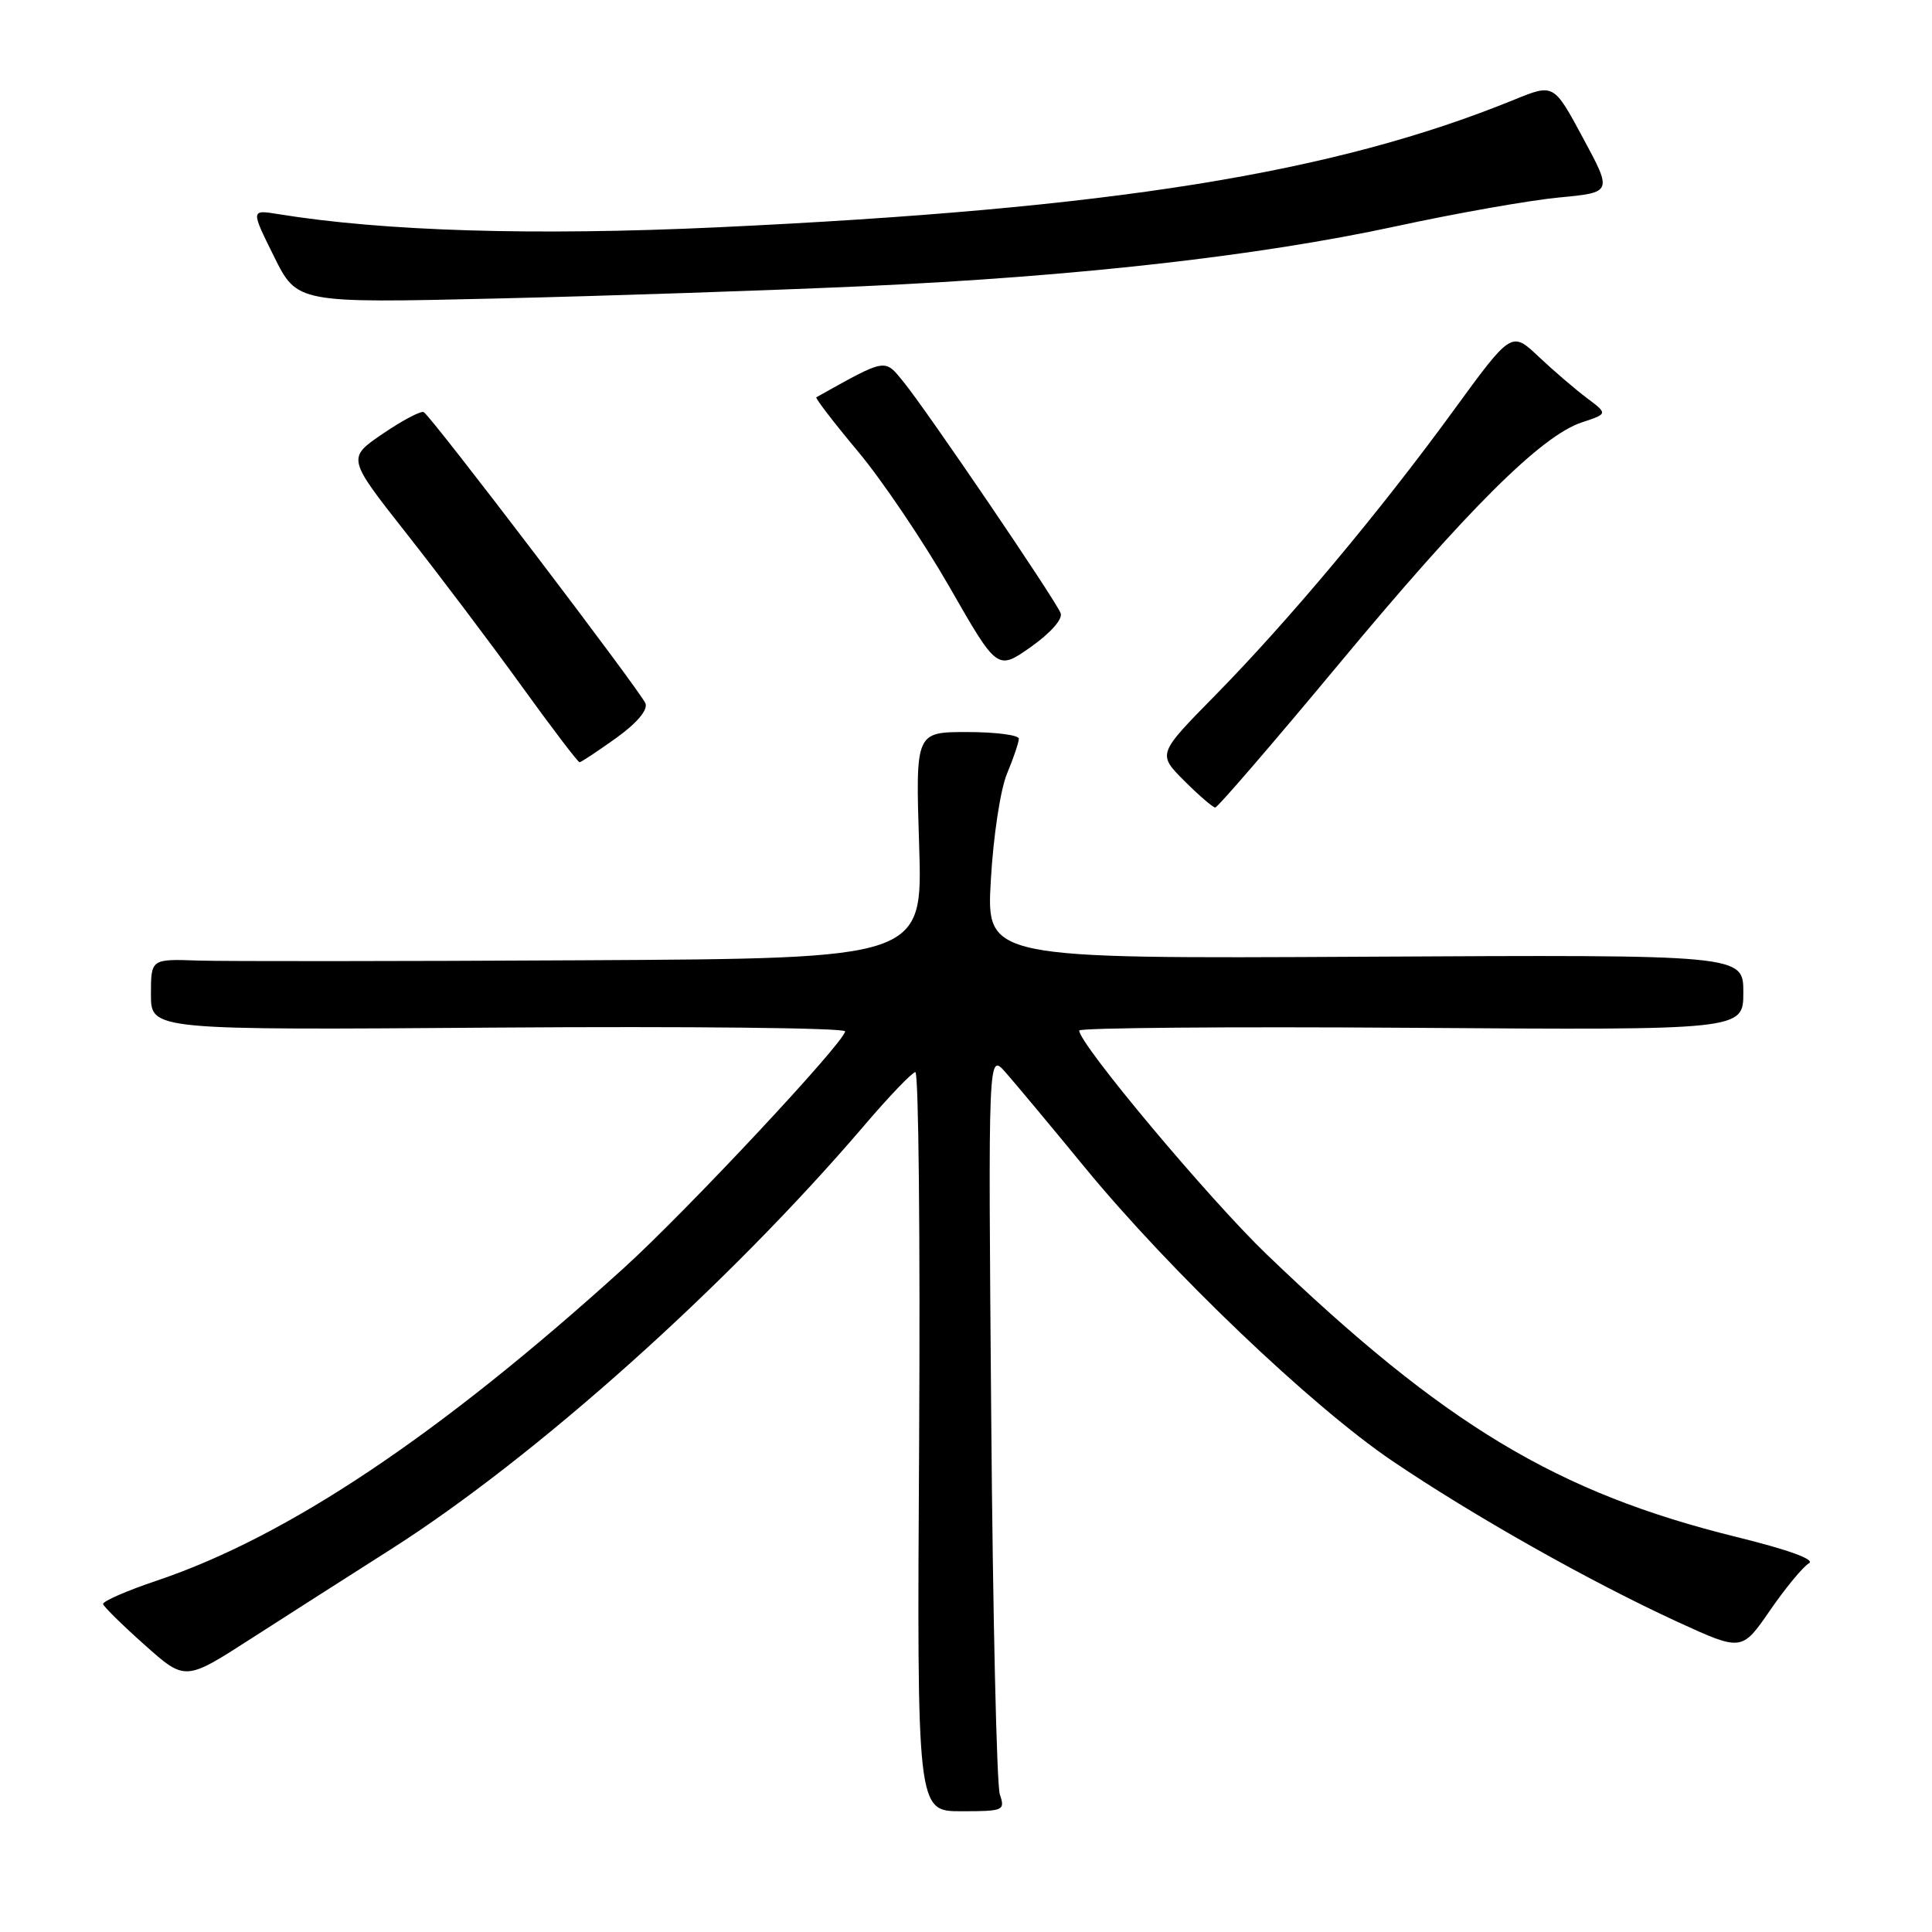 <?xml version="1.0" encoding="UTF-8" standalone="no"?>
<!DOCTYPE svg PUBLIC "-//W3C//DTD SVG 1.1//EN" "http://www.w3.org/Graphics/SVG/1.1/DTD/svg11.dtd" >
<svg xmlns="http://www.w3.org/2000/svg" xmlns:xlink="http://www.w3.org/1999/xlink" version="1.1" viewBox="0 0 256 256">
 <g >
 <path fill="currentColor"
d=" M 132.48 237.75 C 132.07 236.51 131.55 213.90 131.34 187.50 C 130.94 139.50 130.94 139.50 133.22 142.07 C 134.47 143.49 139.20 149.15 143.71 154.65 C 155.06 168.47 173.75 186.31 184.50 193.59 C 195.26 200.87 210.62 209.54 222.29 214.91 C 230.80 218.81 230.80 218.81 234.54 213.38 C 236.60 210.39 238.92 207.59 239.69 207.15 C 240.58 206.66 237.04 205.37 230.07 203.65 C 206.31 197.79 191.38 188.81 167.84 166.21 C 160.19 158.86 143.00 138.34 143.00 136.55 C 143.00 136.19 162.80 136.02 187.00 136.19 C 231.00 136.50 231.00 136.50 231.00 131.50 C 231.00 126.50 231.00 126.50 180.85 126.77 C 130.70 127.04 130.70 127.04 131.29 116.64 C 131.62 110.81 132.56 104.59 133.44 102.50 C 134.30 100.44 135.00 98.36 135.00 97.88 C 135.00 97.40 131.92 97.00 128.15 97.00 C 121.31 97.00 121.31 97.00 121.79 112.00 C 122.27 127.00 122.27 127.00 77.39 127.24 C 52.70 127.38 29.69 127.39 26.25 127.28 C 20.00 127.06 20.00 127.06 20.00 131.78 C 20.00 136.50 20.00 136.50 66.00 136.16 C 91.30 135.98 111.99 136.20 111.98 136.66 C 111.94 138.06 91.01 160.45 82.66 168.02 C 58.33 190.08 38.15 203.59 20.81 209.43 C 16.79 210.78 13.57 212.19 13.66 212.55 C 13.75 212.90 16.23 215.35 19.18 217.97 C 24.54 222.75 24.54 222.75 33.28 217.12 C 38.09 214.03 46.41 208.71 51.76 205.31 C 70.98 193.08 96.42 170.31 114.50 149.15 C 117.80 145.28 120.85 142.10 121.29 142.06 C 121.72 142.03 121.94 164.05 121.79 191.00 C 121.50 240.00 121.50 240.00 127.37 240.00 C 133.01 240.00 133.20 239.91 132.48 237.75 Z  M 177.40 88.00 C 194.53 67.39 204.25 57.73 209.62 55.96 C 213.05 54.83 213.05 54.83 210.28 52.75 C 208.75 51.60 205.87 49.14 203.89 47.27 C 200.28 43.86 200.28 43.86 192.53 54.49 C 182.79 67.85 170.75 82.24 160.95 92.21 C 153.38 99.91 153.38 99.91 156.92 103.46 C 158.87 105.41 160.72 107.00 161.03 107.00 C 161.34 107.00 168.71 98.45 177.40 88.00 Z  M 81.62 97.81 C 84.39 95.82 85.86 94.08 85.53 93.21 C 84.93 91.66 57.21 55.23 56.15 54.61 C 55.79 54.40 53.36 55.68 50.74 57.46 C 45.99 60.69 45.99 60.69 53.79 70.60 C 58.08 76.04 64.93 85.11 69.00 90.75 C 73.07 96.39 76.58 101.00 76.79 101.00 C 77.00 101.00 79.17 99.56 81.62 97.81 Z  M 140.54 81.25 C 139.88 79.51 122.78 54.35 119.71 50.59 C 117.17 47.48 117.52 47.42 108.17 52.64 C 107.99 52.74 110.46 55.96 113.67 59.80 C 116.88 63.63 122.35 71.74 125.83 77.81 C 132.15 88.85 132.15 88.85 136.60 85.72 C 139.21 83.87 140.84 82.03 140.54 81.25 Z  M 114.50 37.92 C 142.68 36.64 166.71 33.93 185.00 29.98 C 192.97 28.25 202.68 26.54 206.57 26.17 C 213.65 25.50 213.65 25.50 209.76 18.29 C 205.88 11.08 205.88 11.08 200.69 13.19 C 176.73 22.97 147.31 27.68 95.06 30.12 C 70.86 31.25 50.92 30.65 36.86 28.37 C 33.23 27.78 33.23 27.78 36.30 33.97 C 39.37 40.17 39.37 40.17 65.94 39.55 C 80.55 39.21 102.40 38.47 114.50 37.92 Z "/>
</g>
</svg>